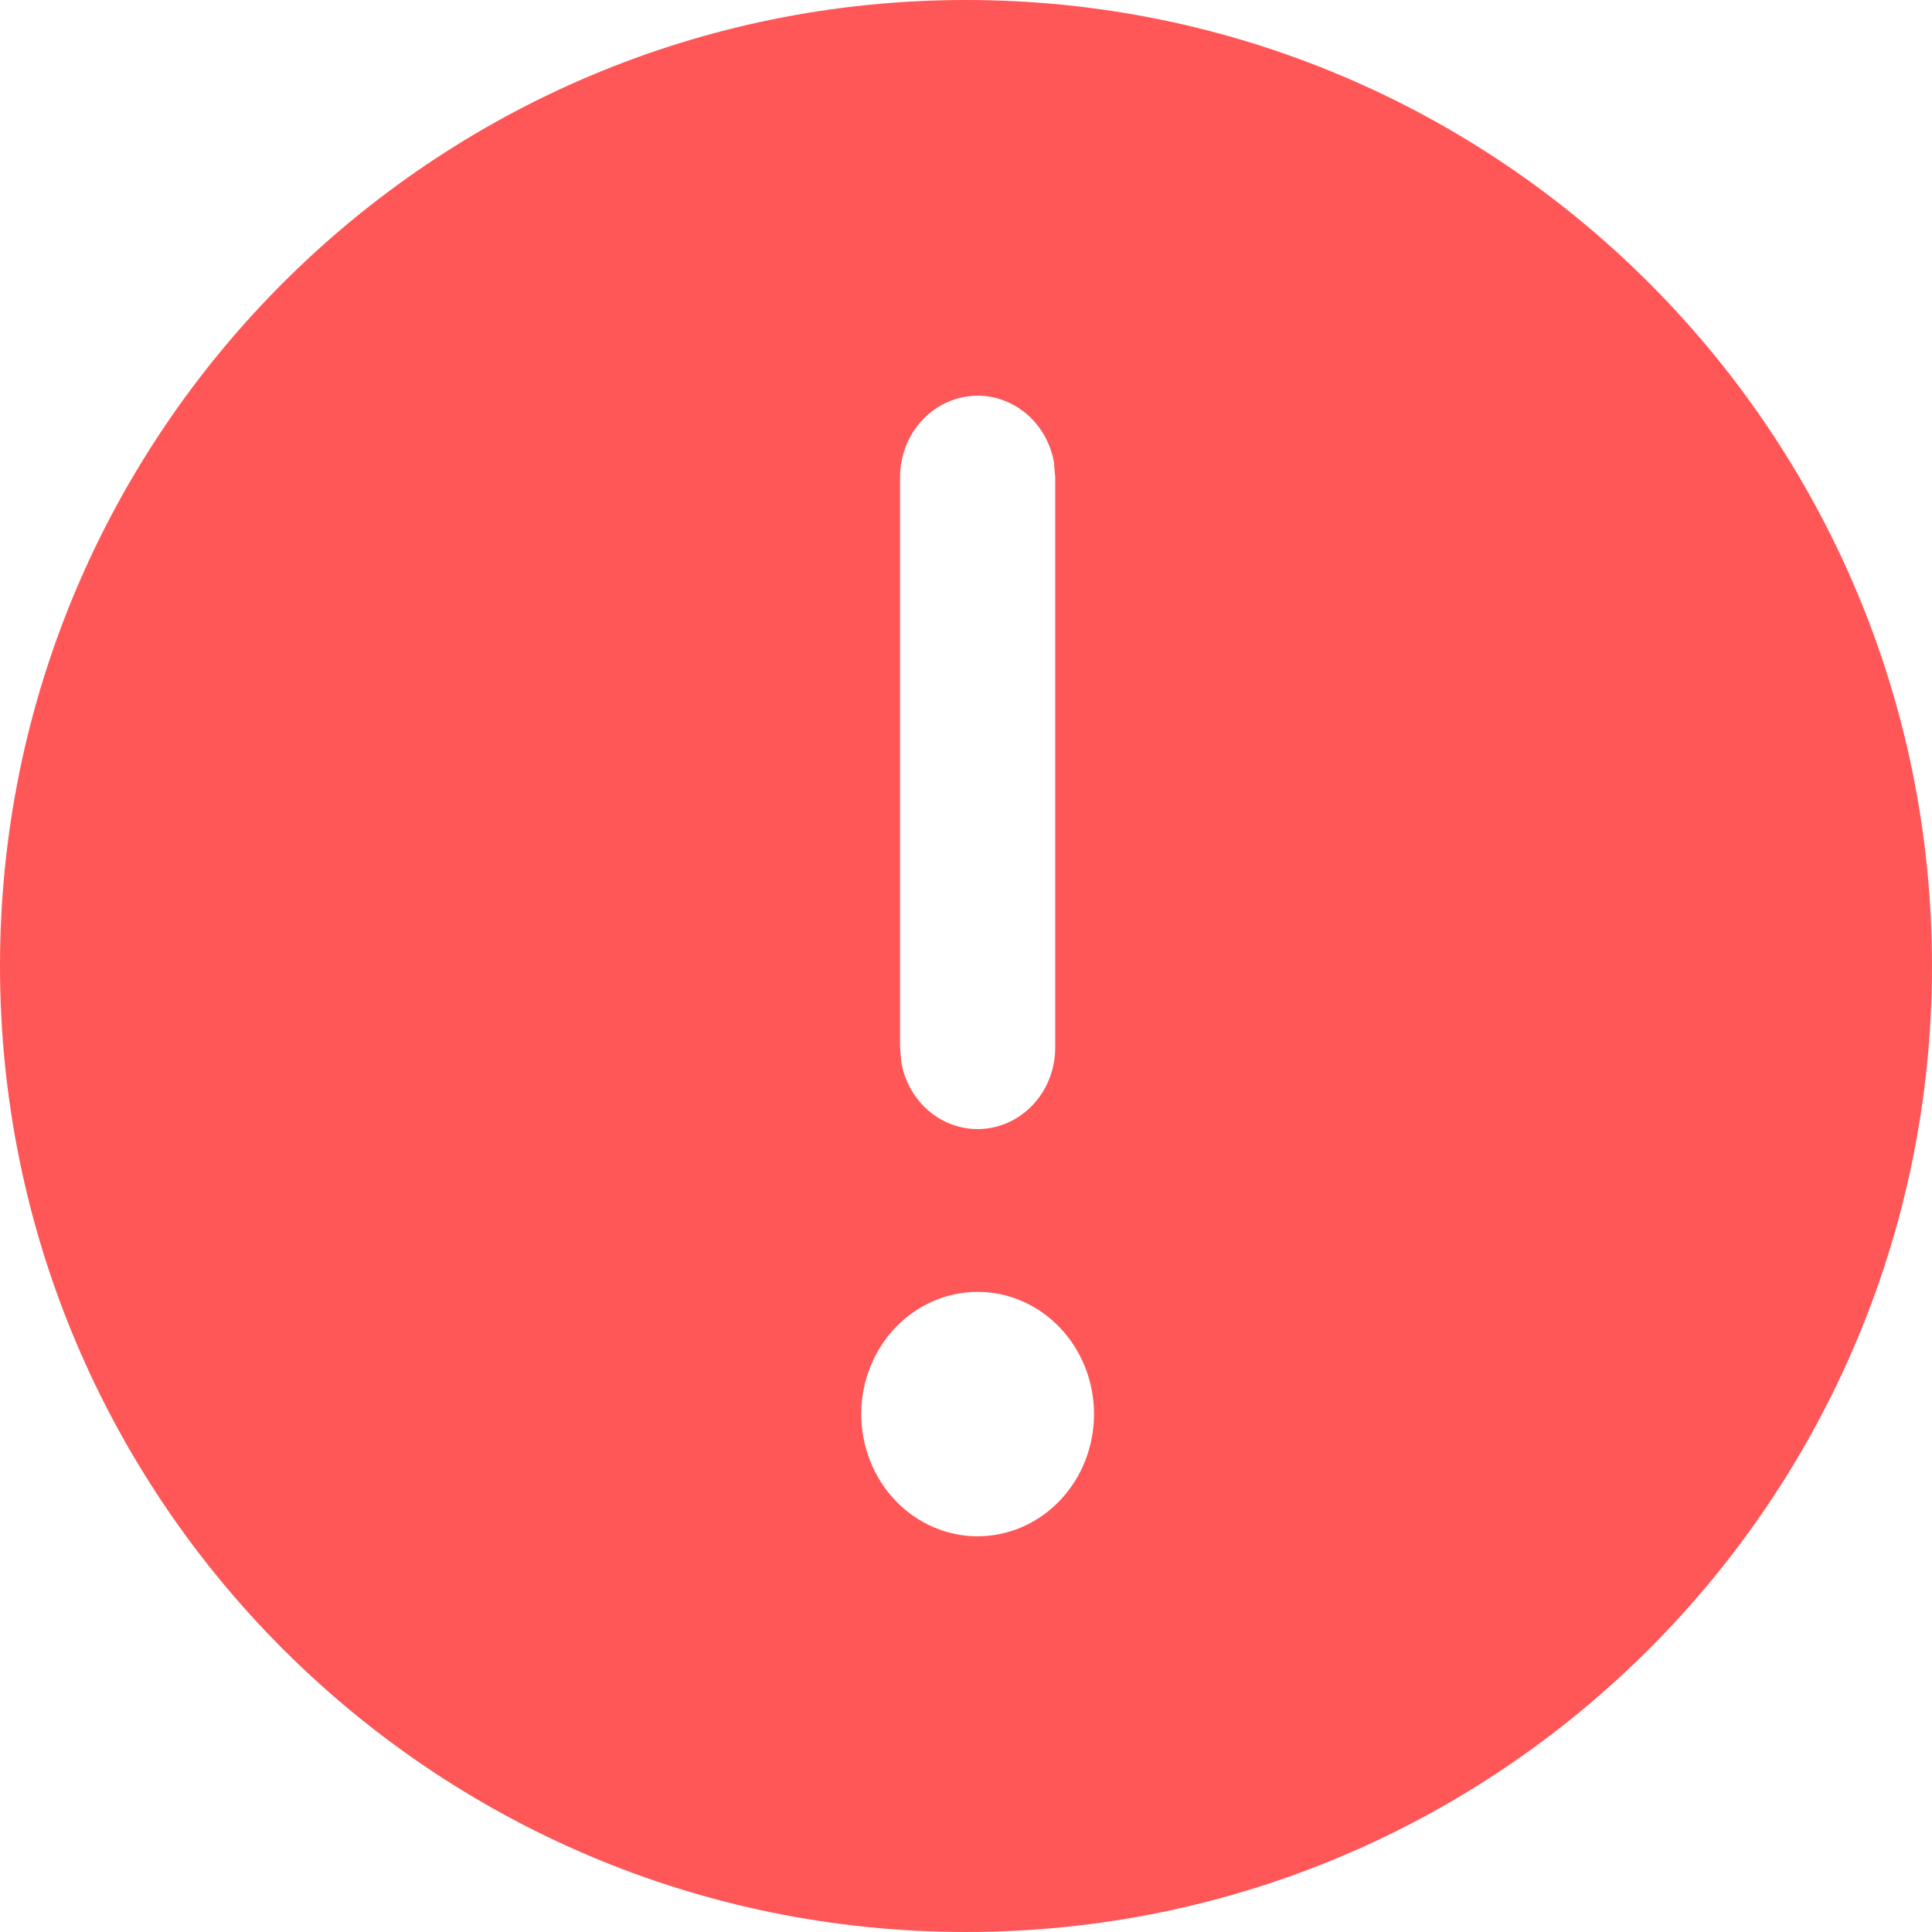 <svg width="83" height="83" viewBox="0 0 83 83" fill="none" xmlns="http://www.w3.org/2000/svg">
<g id="Group 16">
<path id="Subtract" fill-rule="evenodd" clip-rule="evenodd" d="M41.5 83C64.42 83 83 64.42 83 41.5C83 18.58 64.42 0 41.5 0C18.58 0 0 18.58 0 41.5C0 64.42 18.58 83 41.5 83ZM42 17C42.78 17 43.536 17.287 44.135 17.811C44.734 18.336 45.14 19.064 45.28 19.87L45.333 20.5V45C45.335 45.875 45.025 46.718 44.463 47.364C43.902 48.011 43.131 48.413 42.301 48.492C41.472 48.571 40.644 48.321 39.981 47.791C39.318 47.262 38.868 46.491 38.72 45.63L38.667 45V20.5C38.667 19.572 39.018 18.681 39.643 18.025C40.268 17.369 41.116 17 42 17ZM42 55.5C43.326 55.5 44.598 56.053 45.535 57.038C46.473 58.022 47 59.358 47 60.75C47 62.142 46.473 63.478 45.535 64.462C44.598 65.447 43.326 66 42 66C40.674 66 39.402 65.447 38.465 64.462C37.527 63.478 37 62.142 37 60.75C37 59.358 37.527 58.022 38.465 57.038C39.402 56.053 40.674 55.5 42 55.5Z" fill="#FF5757"/>
</g>
</svg>
